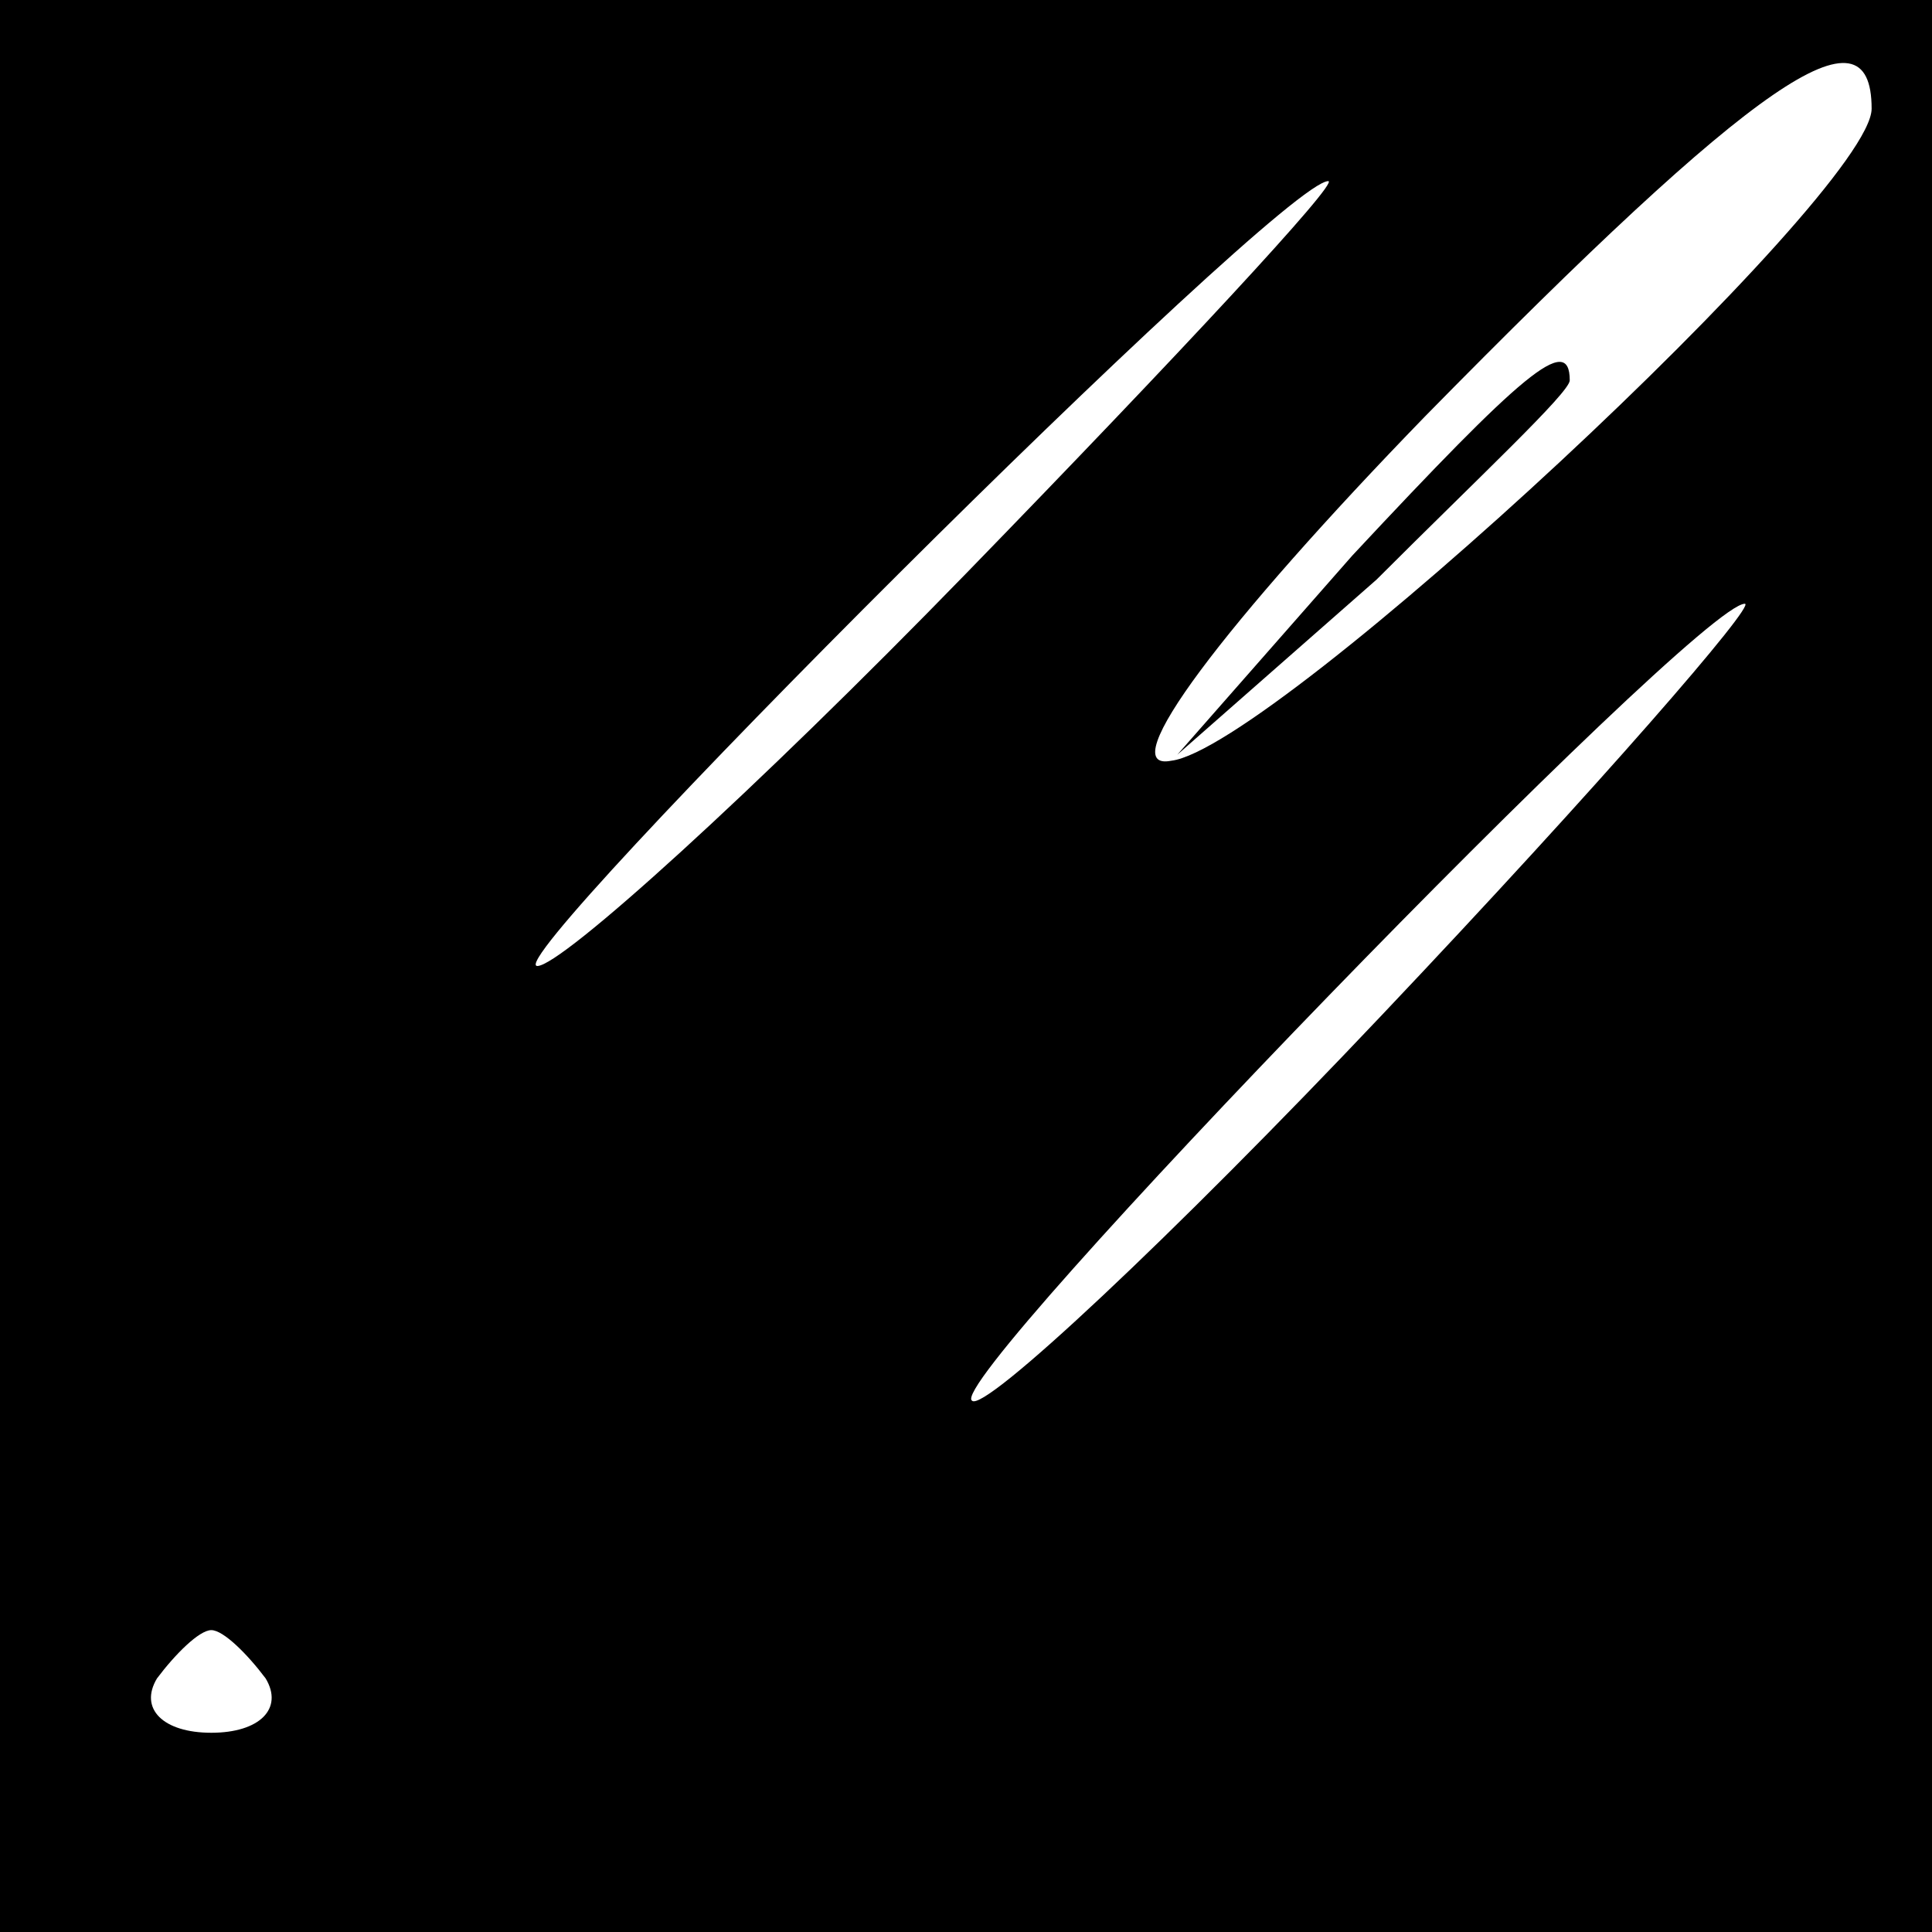 <?xml version="1.0" standalone="no"?>
<!DOCTYPE svg PUBLIC "-//W3C//DTD SVG 20010904//EN"
 "http://www.w3.org/TR/2001/REC-SVG-20010904/DTD/svg10.dtd">
<svg version="1.0" xmlns="http://www.w3.org/2000/svg"
 width="32pt" height="32pt" viewBox="0 0 32 32"
 preserveAspectRatio="xMidYMid meet">
<rect x="0" y="0" width="32" height="32" fill="#808080" stroke="none"/>
<g transform="translate(0,32) scale(0.1,-0.1)"
fill="#000000" stroke="none">
<path fill="#000000" stroke="none" d="M0 160 l0 -160 160 0 160 0 0 160 0
160 -160 0 -160 0 0 -160z"/>
<path fill="#ffffff" stroke="none" d="M310 302 c0 -14 -99 -106 -116 -108
-10 -2 9 23 42 57 55 56 74 69 74 51z"/>
<path fill="#ffffff" stroke="none" d="M160 225 c-35 -36 -67 -65 -71 -65 -7
0 123 130 131 130 2 0 -25 -29 -60 -65z"/>
<path fill="#ffffff" stroke="none" d="M229 152 c-35 -37 -66 -66 -68 -64 -5
3 120 132 128 132 2 0 -24 -30 -60 -68z"/>
<path fill="#ffffff" stroke="none" d="M44 42 c3 -5 -1 -9 -9 -9 -8 0 -12 4
-9 9 3 4 7 8 9 8 2 0 6 -4 9 -8z"/>
<path fill="#000000" stroke="none" d="M224 228 l-29 -33 33 29 c17 17 32 31
32 33 0 8 -8 1 -36 -29z"/>
</g>
</svg>
